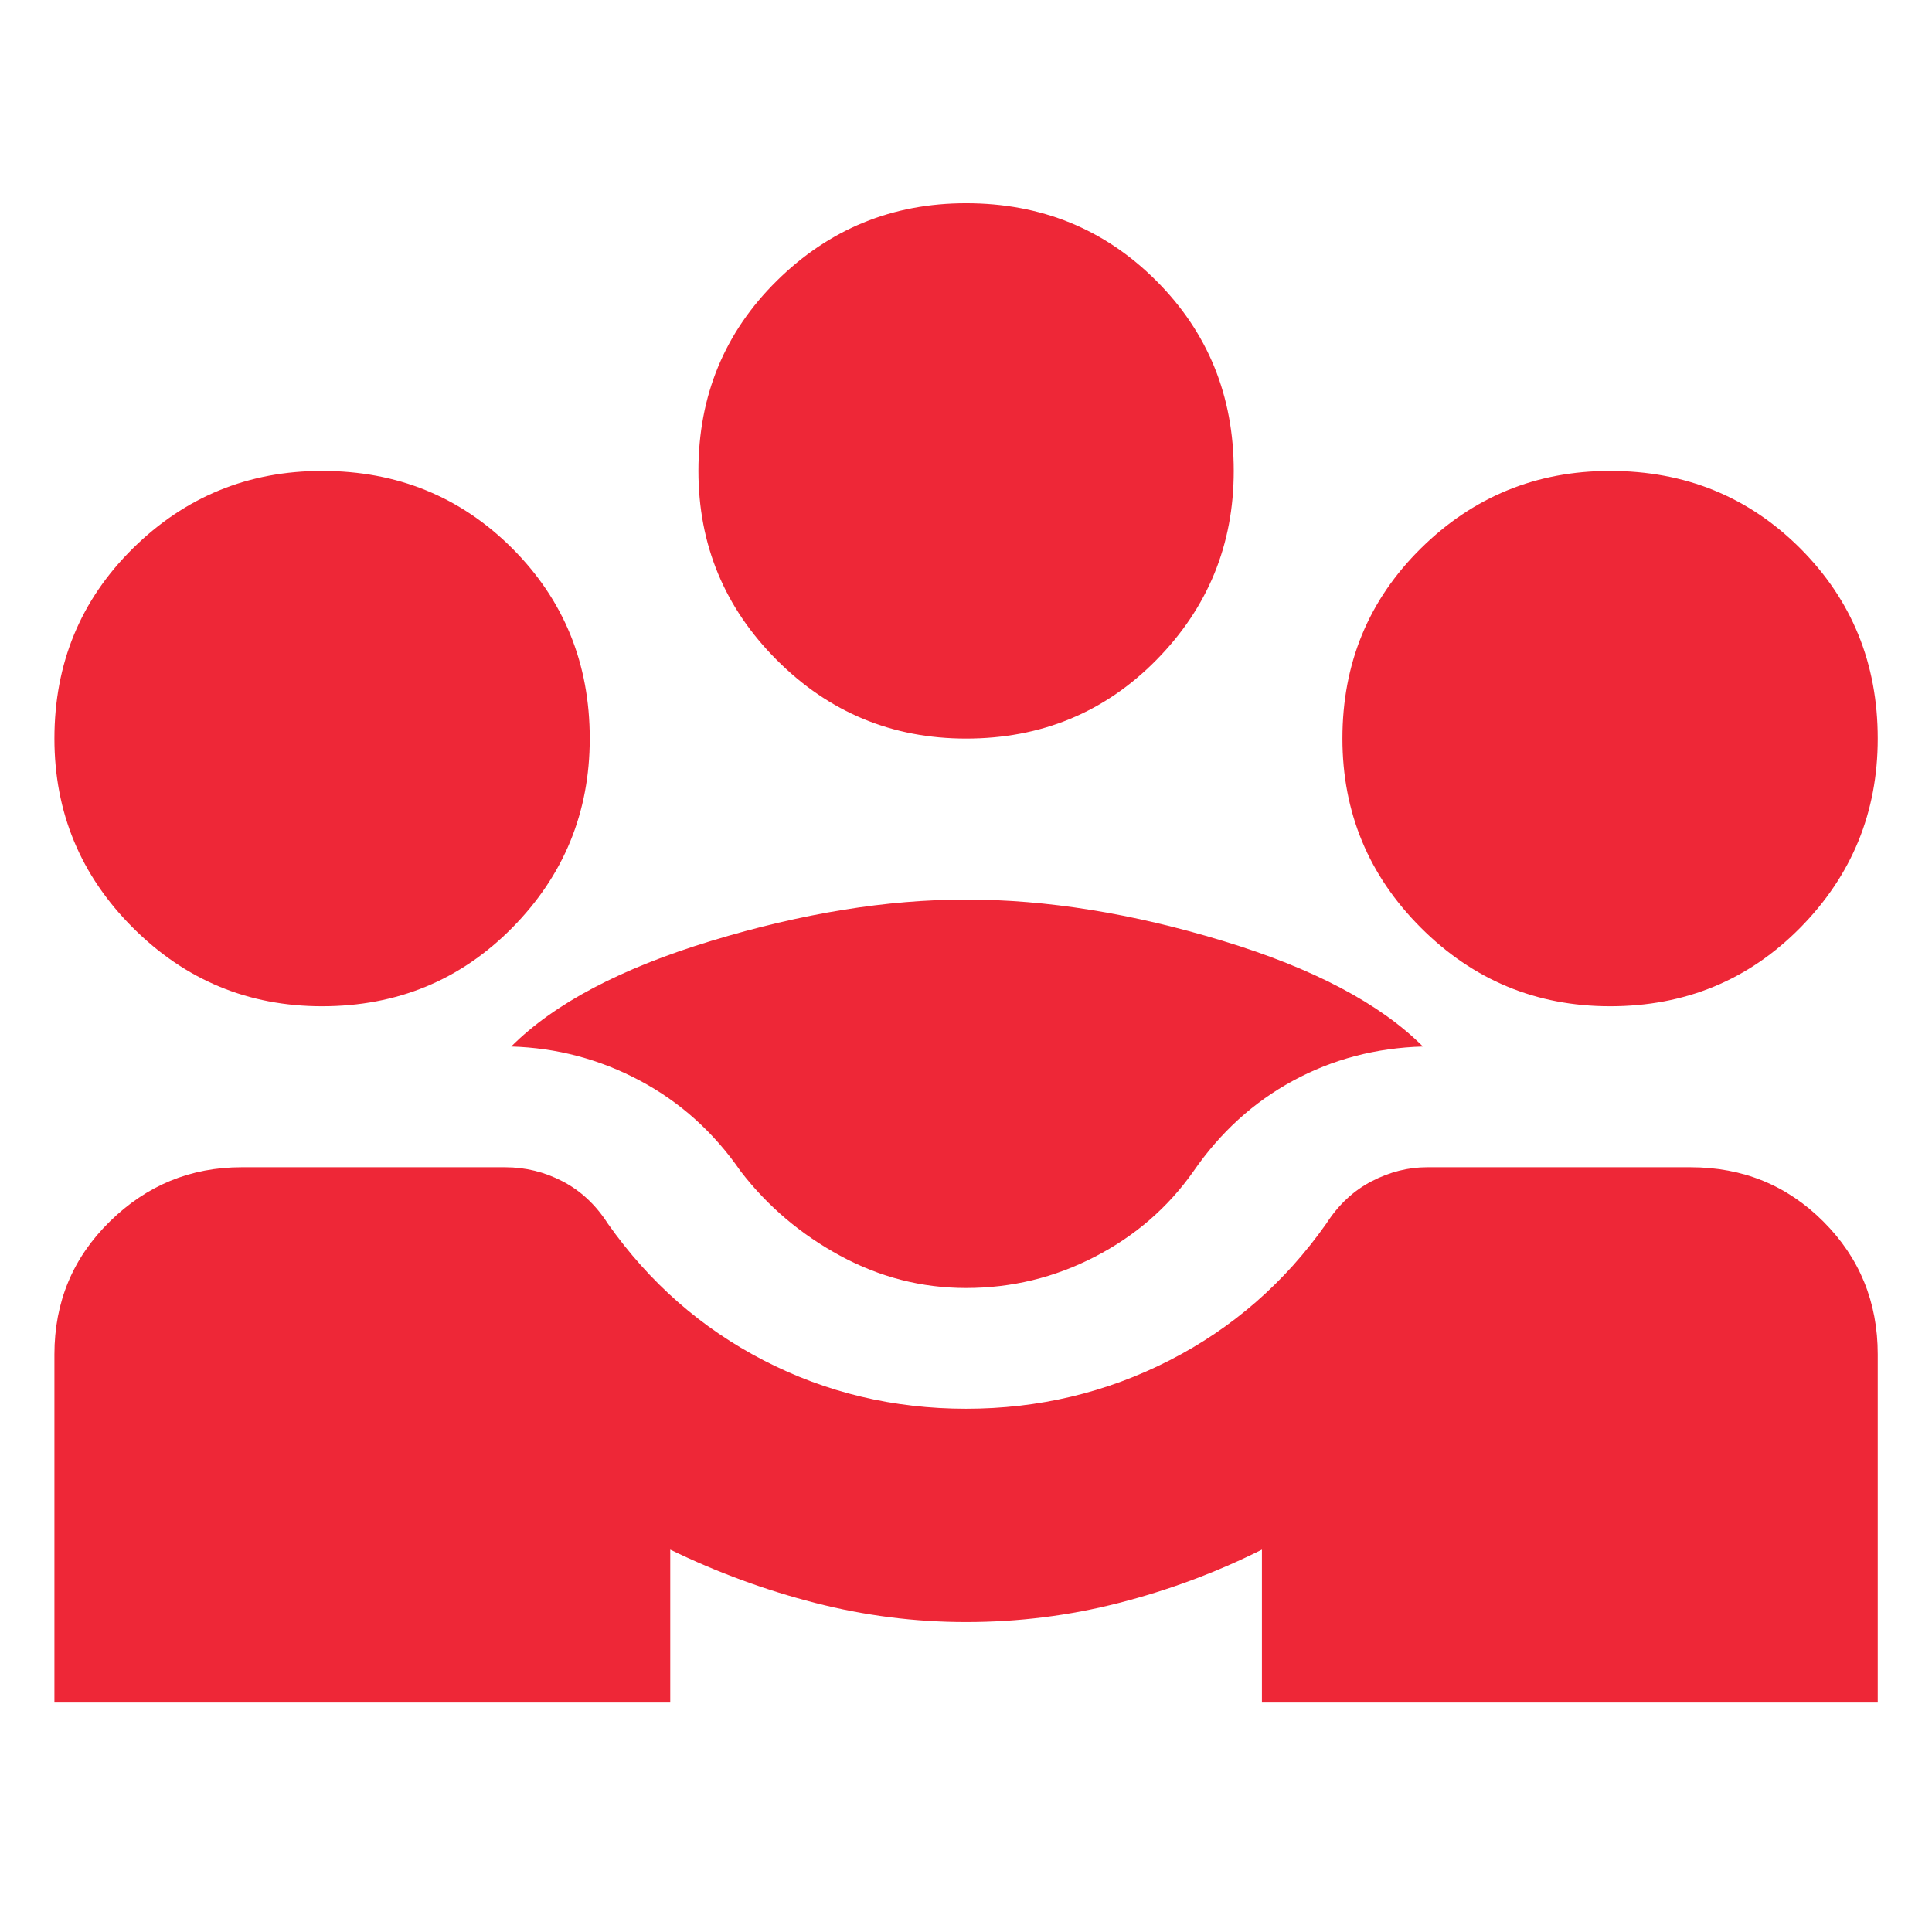 <svg width="36" height="36" viewBox="0 0 36 36" fill="none" xmlns="http://www.w3.org/2000/svg">
<mask id="mask0_4557_2094" style="mask-type:alpha" maskUnits="userSpaceOnUse" x="0" y="0" width="36" height="36">
<rect width="36" height="36" fill="#D9D9D9"/>
</mask>
<g mask="url(#mask0_4557_2094)">
<path d="M1.014 31.725V25.237C1.014 24.262 1.357 23.437 2.045 22.762C2.732 22.087 3.551 21.75 4.501 21.75H9.414C9.789 21.75 10.145 21.837 10.482 22.012C10.82 22.187 11.101 22.45 11.326 22.8C12.101 23.9 13.07 24.75 14.232 25.35C15.395 25.95 16.651 26.25 18.001 26.25C19.351 26.25 20.614 25.95 21.789 25.35C22.964 24.75 23.939 23.9 24.714 22.8C24.939 22.45 25.22 22.187 25.557 22.012C25.895 21.837 26.239 21.75 26.589 21.75H31.501C32.476 21.75 33.301 22.087 33.976 22.762C34.651 23.437 34.989 24.262 34.989 25.237V31.725H23.514V28.875C22.664 29.3 21.776 29.631 20.851 29.868C19.926 30.106 18.976 30.225 18.001 30.225C17.051 30.225 16.114 30.106 15.189 29.868C14.264 29.631 13.364 29.3 12.489 28.875V31.725H1.014ZM18.001 24C17.176 24 16.395 23.8 15.657 23.4C14.92 23 14.301 22.475 13.801 21.825C13.301 21.1 12.676 20.537 11.926 20.137C11.176 19.737 10.376 19.525 9.526 19.5C10.326 18.7 11.57 18.043 13.257 17.531C14.945 17.018 16.526 16.762 18.001 16.762C19.501 16.762 21.095 17.018 22.782 17.531C24.47 18.043 25.714 18.7 26.514 19.5C25.639 19.525 24.832 19.737 24.095 20.137C23.357 20.537 22.739 21.1 22.239 21.825C21.764 22.5 21.151 23.031 20.401 23.418C19.651 23.806 18.851 24 18.001 24ZM6.001 18.75C4.626 18.75 3.451 18.262 2.476 17.287C1.501 16.312 1.014 15.137 1.014 13.762C1.014 12.362 1.501 11.181 2.476 10.218C3.451 9.256 4.626 8.775 6.001 8.775C7.401 8.775 8.582 9.256 9.545 10.218C10.507 11.181 10.989 12.362 10.989 13.762C10.989 15.137 10.507 16.312 9.545 17.287C8.582 18.262 7.401 18.75 6.001 18.75ZM30.001 18.75C28.626 18.75 27.451 18.262 26.476 17.287C25.501 16.312 25.014 15.137 25.014 13.762C25.014 12.362 25.501 11.181 26.476 10.218C27.451 9.256 28.626 8.775 30.001 8.775C31.401 8.775 32.582 9.256 33.545 10.218C34.507 11.181 34.989 12.362 34.989 13.762C34.989 15.137 34.507 16.312 33.545 17.287C32.582 18.262 31.401 18.75 30.001 18.75ZM18.001 13.762C16.626 13.762 15.451 13.275 14.476 12.3C13.501 11.325 13.014 10.15 13.014 8.775C13.014 7.375 13.501 6.193 14.476 5.231C15.451 4.268 16.626 3.787 18.001 3.787C19.401 3.787 20.582 4.268 21.545 5.231C22.507 6.193 22.989 7.375 22.989 8.775C22.989 10.15 22.507 11.325 21.545 12.3C20.582 13.275 19.401 13.762 18.001 13.762Z" fill="#EE2737"/>
</g>
</svg>
